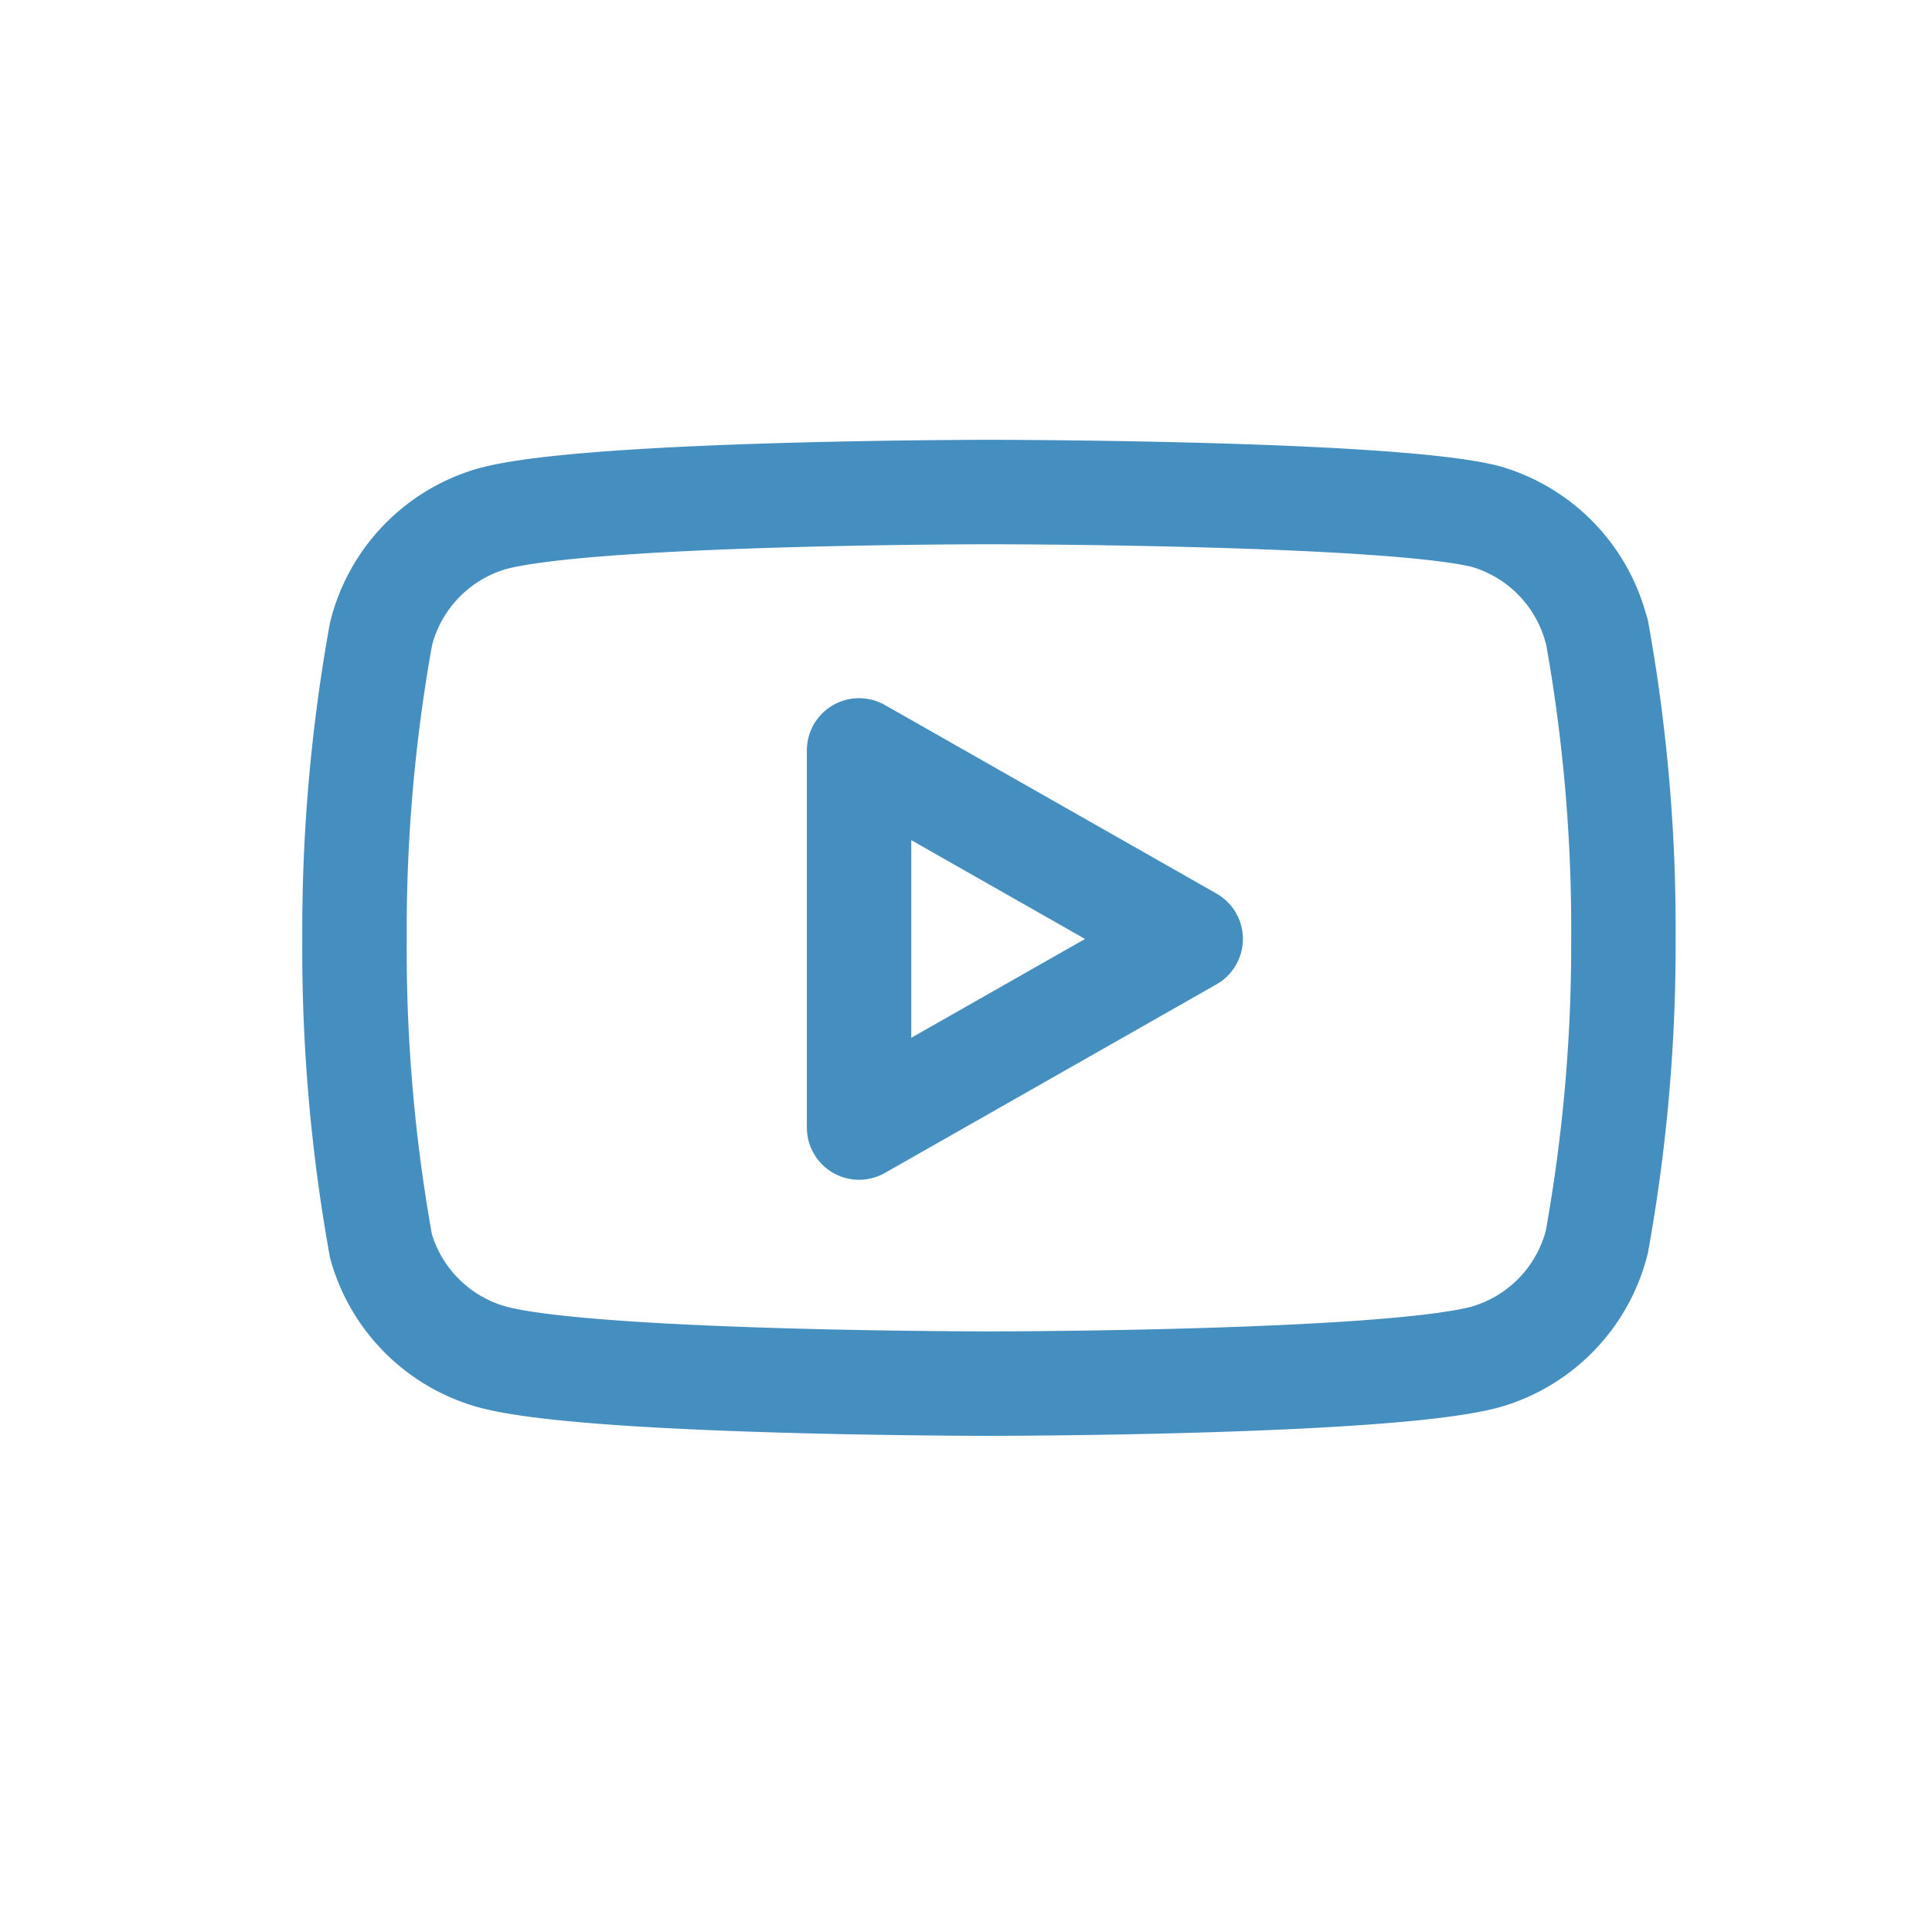 <svg xmlns="http://www.w3.org/2000/svg" width="37" height="37" viewBox="0 0 37 37">
  <g id="youtube" transform="translate(-0.398)">
    <g id="youtube-2" data-name="youtube" transform="translate(7.186 9.423)">
      <path id="Caminho_9" data-name="Caminho 9" d="M25.289,8.673a3.07,3.07,0,0,0-2.143-2.209C21.247,6,13.649,6,13.649,6s-7.6,0-9.5.508A3.07,3.07,0,0,0,2.008,8.717,32.029,32.029,0,0,0,1.5,14.559a32.029,32.029,0,0,0,.508,5.887A3.07,3.07,0,0,0,4.15,22.567c1.9.508,9.5.508,9.5.508s7.6,0,9.5-.508a3.07,3.07,0,0,0,2.143-2.209,32.028,32.028,0,0,0,.508-5.8,32.028,32.028,0,0,0-.508-5.887Z" transform="translate(-1.499 -6)" fill="none" stroke="#458ec0" stroke-linecap="round" stroke-linejoin="round" stroke-width="2"/>
      <path id="Caminho_10" data-name="Caminho 10" d="M14.625,19.943l6.351-3.612L14.625,12.72Z" transform="translate(-4.961 -7.772)" fill="none" stroke="#458ec0" stroke-linecap="round" stroke-linejoin="round" stroke-width="2"/>
    </g>
    <rect id="Retângulo_36" data-name="Retângulo 36" width="37" height="37" transform="translate(0.398)" fill="none"/>
  </g>
</svg>
